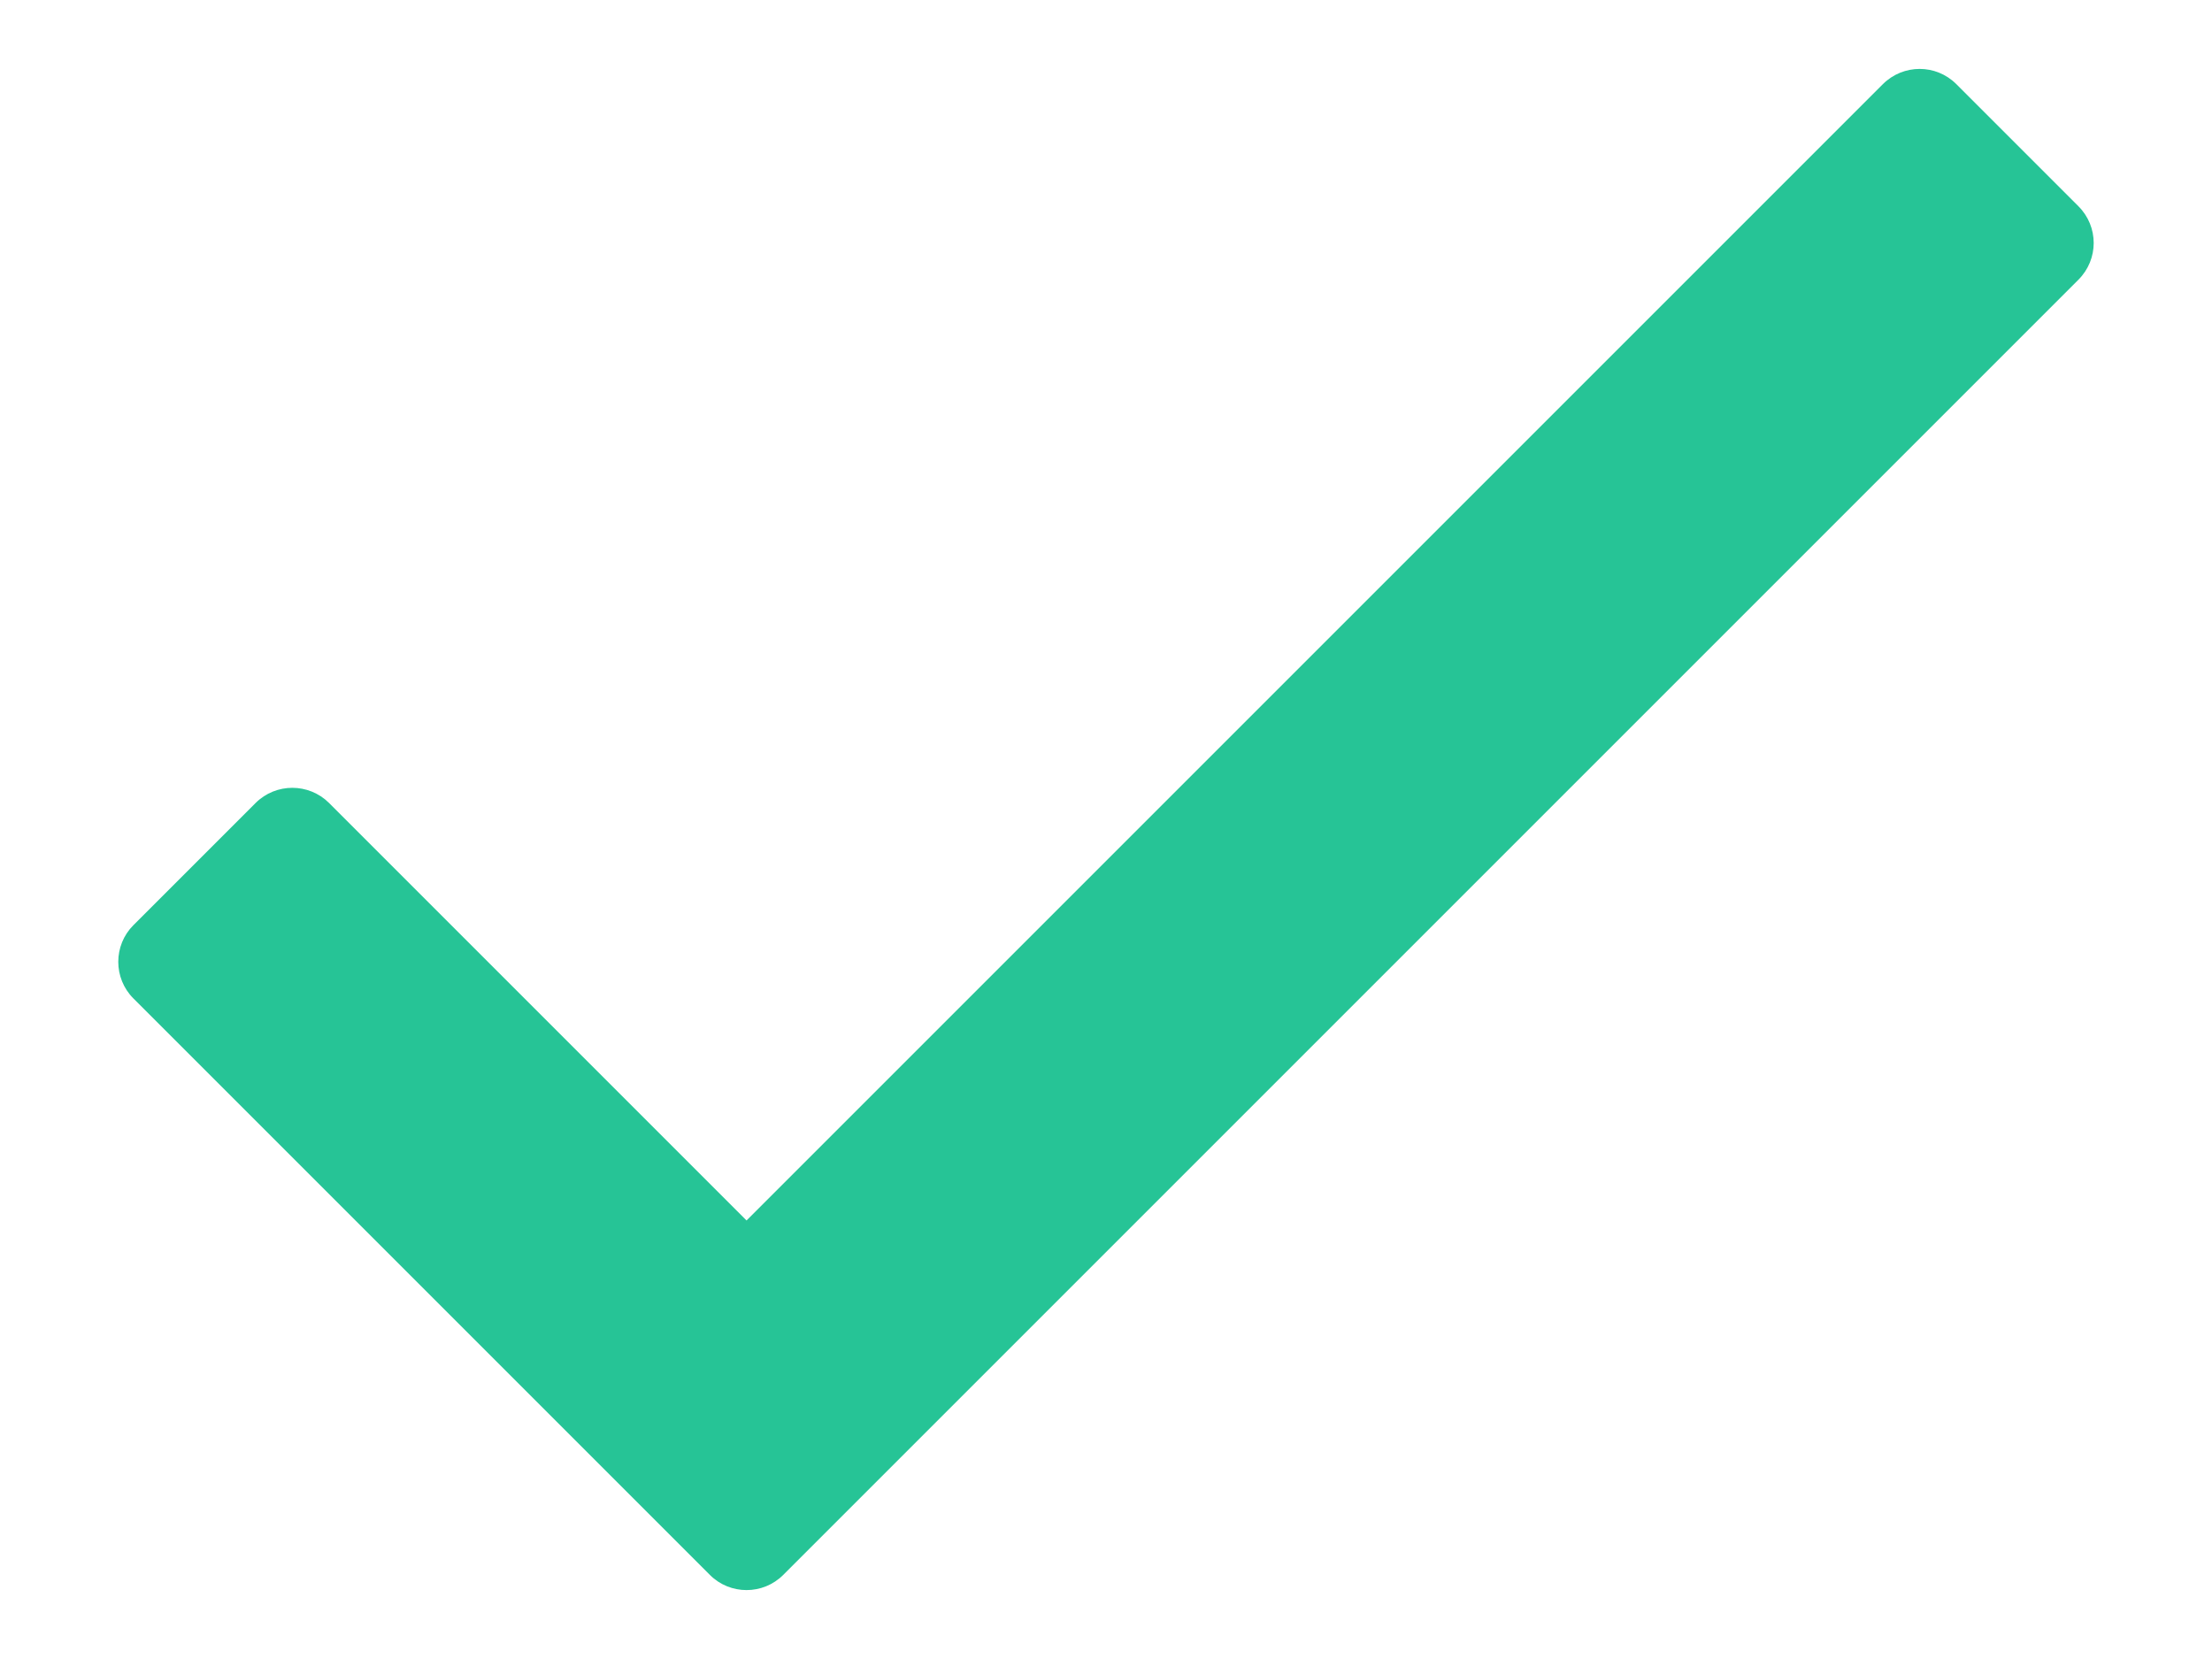 <svg width="16" height="12" viewBox="0 0 16 12" fill="none" xmlns="http://www.w3.org/2000/svg">
<path d="M13.62 0.608L5.4 8.828L2.38 5.808C2.233 5.662 1.996 5.662 1.849 5.808L0.965 6.692C0.819 6.838 0.819 7.076 0.965 7.222L5.135 11.392C5.281 11.538 5.519 11.538 5.665 11.392L15.034 2.023C15.181 1.876 15.181 1.639 15.034 1.492L14.15 0.608C14.004 0.462 13.767 0.462 13.62 0.608Z" fill="#26C496"/>
</svg>
